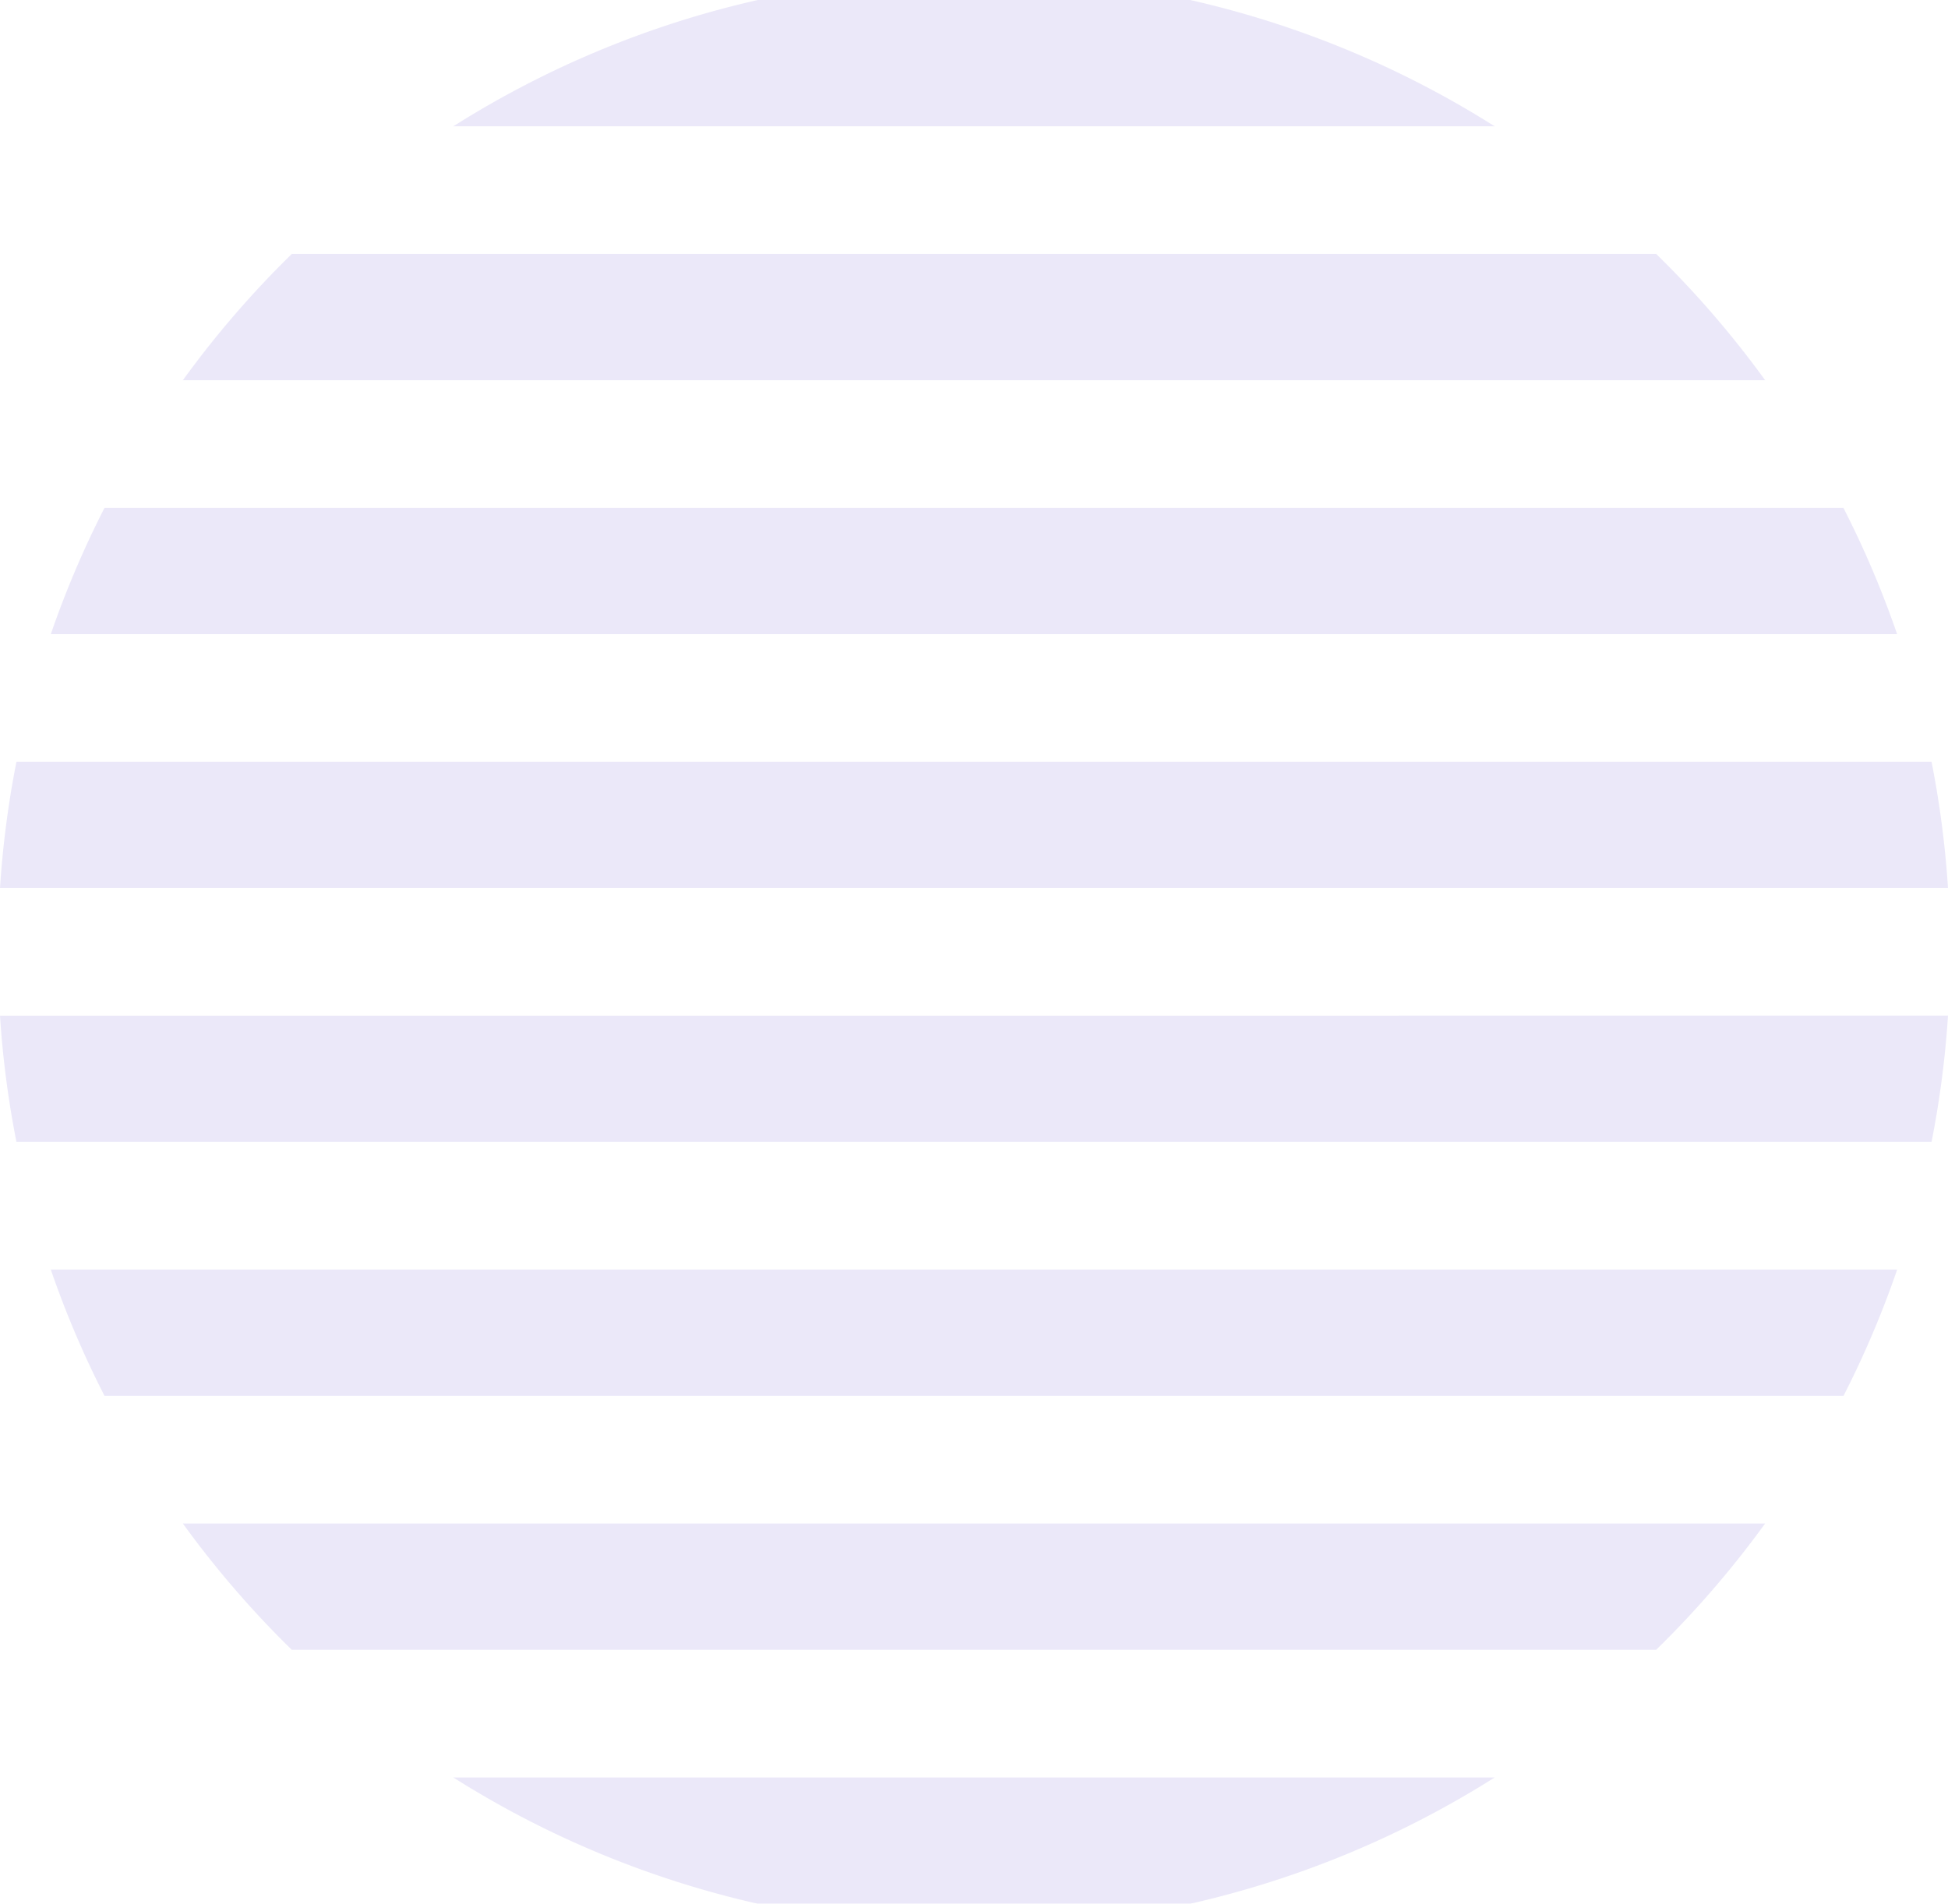 <svg xmlns="http://www.w3.org/2000/svg" width="147.922" height="144.59" viewBox="0 0 147.922 144.59">
  <g id="Group_8" data-name="Group 8" transform="translate(0 62.141)" opacity="0.306">
    <path id="Path_7" data-name="Path 7" d="M70.752,5.469A73.733,73.733,0,0,0,93.872-4.122H14.793A73.717,73.717,0,0,0,37.914,5.469Z" transform="translate(19.628 76.98)" fill="#beb5eb"/>
    <path id="Path_8" data-name="Path 8" d="M5.967-12.411a74.38,74.38,0,0,0,8.274,9.592h103.6a74.5,74.5,0,0,0,8.275-9.592Z" transform="translate(7.918 65.982)" fill="#beb5eb"/>
    <path id="Path_9" data-name="Path 9" d="M1.658-20.7a73.771,73.771,0,0,0,4.079,9.592H137.785a73.8,73.8,0,0,0,4.077-9.592Z" transform="translate(2.2 54.986)" fill="#beb5eb"/>
    <path id="Path_10" data-name="Path 10" d="M0-28.987A74.078,74.078,0,0,0,1.248-19.4H146.673a74.366,74.366,0,0,0,1.249-9.592Z" transform="translate(0 43.988)" fill="#beb5eb"/>
    <path id="Path_11" data-name="Path 11" d="M147.922-27.684a74.363,74.363,0,0,0-1.249-9.592H1.248A74.075,74.075,0,0,0,0-27.684Z" transform="translate(0 32.992)" fill="#beb5eb"/>
    <path id="Path_12" data-name="Path 12" d="M5.737-45.564a73.8,73.8,0,0,0-4.079,9.593h140.2a73.827,73.827,0,0,0-4.077-9.593Z" transform="translate(2.2 21.994)" fill="#beb5eb"/>
    <path id="Path_13" data-name="Path 13" d="M5.967-44.26H126.12a74.592,74.592,0,0,0-8.275-9.592H14.241A74.473,74.473,0,0,0,5.967-44.26Z" transform="translate(7.918 10.997)" fill="#beb5eb"/>
    <path id="Path_14" data-name="Path 14" d="M37.914-62.141a73.683,73.683,0,0,0-23.121,9.593H93.872a73.7,73.7,0,0,0-23.121-9.593Z" transform="translate(19.628 0)" fill="#beb5eb"/>
  </g>
</svg>
